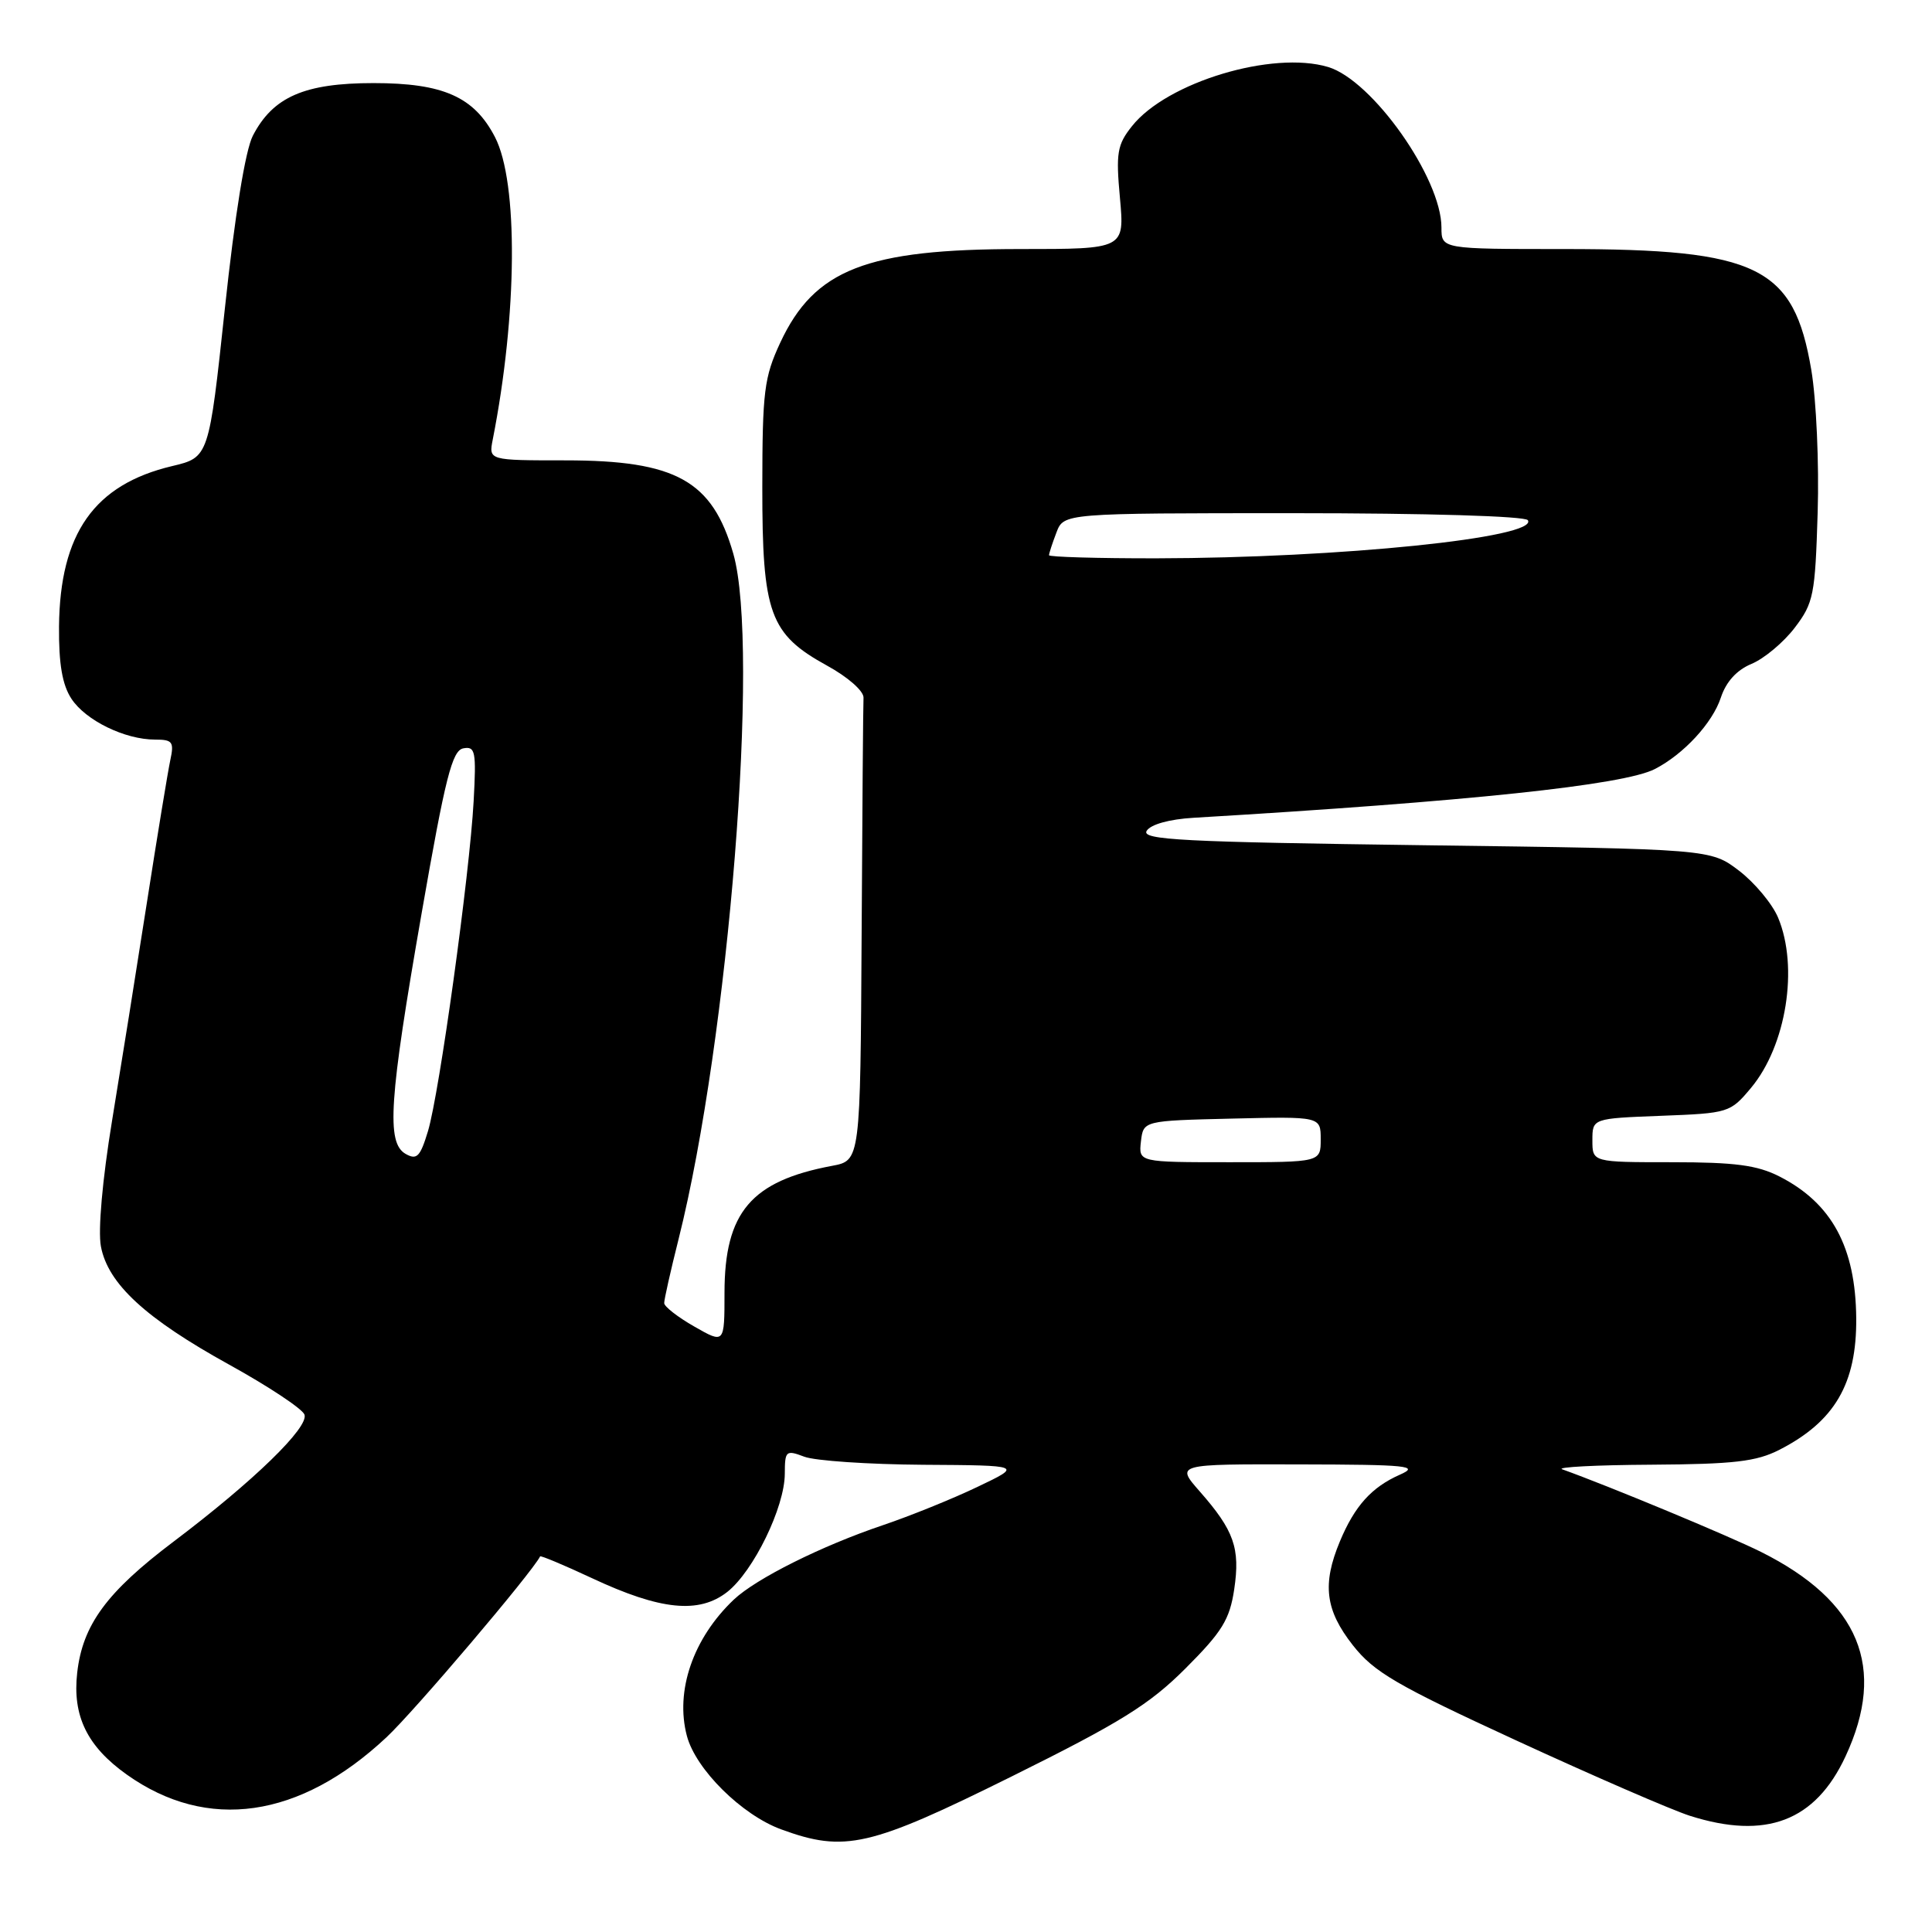 <?xml version="1.0" encoding="UTF-8" standalone="no"?>
<!DOCTYPE svg PUBLIC "-//W3C//DTD SVG 1.1//EN" "http://www.w3.org/Graphics/SVG/1.1/DTD/svg11.dtd" >
<svg xmlns="http://www.w3.org/2000/svg" xmlns:xlink="http://www.w3.org/1999/xlink" version="1.1" viewBox="0 0 256 256">
 <g >
 <path fill="currentColor"
d=" M 134.03 235.40 C 148.51 228.22 152.31 225.85 157.09 221.07 C 161.94 216.22 162.94 214.60 163.54 210.59 C 164.35 205.15 163.53 202.81 158.97 197.62 C 155.79 194.00 155.79 194.00 172.15 194.04 C 186.58 194.07 188.15 194.23 185.50 195.40 C 181.74 197.06 179.50 199.55 177.54 204.25 C 175.18 209.91 175.60 213.34 179.25 217.99 C 182.06 221.57 185.00 223.29 201.00 230.66 C 211.18 235.35 221.48 239.82 223.91 240.60 C 234.01 243.81 240.54 241.32 244.54 232.73 C 250.03 220.94 246.40 212.16 233.33 205.63 C 229.10 203.52 213.15 196.89 207.00 194.69 C 206.18 194.40 211.48 194.12 218.79 194.08 C 229.78 194.01 232.72 193.67 235.79 192.10 C 243.11 188.35 246.03 183.34 245.96 174.68 C 245.88 165.26 242.73 159.43 235.79 155.89 C 232.84 154.39 229.91 154.00 221.54 154.00 C 211.00 154.00 211.00 154.00 211.00 151.10 C 211.00 148.20 211.00 148.20 220.11 147.85 C 229.05 147.51 229.27 147.44 232.02 144.15 C 236.70 138.54 238.35 128.16 235.61 121.60 C 234.84 119.76 232.51 116.97 230.44 115.38 C 226.66 112.50 226.66 112.50 188.86 112.00 C 156.68 111.57 151.20 111.29 151.94 110.09 C 152.47 109.24 154.93 108.55 158.16 108.36 C 194.57 106.20 215.14 104.03 219.28 101.90 C 223.09 99.94 226.91 95.81 228.02 92.44 C 228.72 90.32 230.13 88.78 232.10 87.96 C 233.76 87.27 236.33 85.12 237.81 83.18 C 240.31 79.90 240.52 78.85 240.85 67.90 C 241.05 61.44 240.67 52.95 240.01 49.04 C 237.69 35.32 232.97 33.00 207.32 33.00 C 191.00 33.00 191.00 33.00 191.00 30.15 C 191.00 23.60 181.85 10.64 175.99 8.88 C 168.62 6.67 154.61 10.89 149.99 16.72 C 148.03 19.18 147.85 20.27 148.40 26.25 C 149.01 33.00 149.01 33.00 135.17 33.00 C 114.80 33.00 107.92 35.69 103.39 45.40 C 101.25 50.00 101.02 51.87 101.01 64.52 C 101.00 81.31 101.98 84.01 109.59 88.20 C 112.35 89.71 114.46 91.57 114.42 92.45 C 114.37 93.30 114.26 107.45 114.17 123.89 C 114.00 153.78 114.00 153.78 110.25 154.48 C 99.53 156.49 96.01 160.64 96.00 171.28 C 96.00 178.06 96.00 178.06 92.01 175.78 C 89.81 174.53 88.01 173.12 88.01 172.67 C 88.00 172.21 88.86 168.38 89.92 164.17 C 96.57 137.63 100.71 85.80 97.17 73.38 C 94.40 63.69 89.58 61.00 74.91 61.00 C 64.75 61.00 64.75 61.00 65.29 58.25 C 68.56 41.66 68.69 24.17 65.59 18.17 C 62.83 12.83 58.73 11.01 49.50 11.01 C 40.35 11.01 36.17 12.83 33.50 17.99 C 32.51 19.92 31.12 28.49 29.80 40.84 C 27.68 60.60 27.68 60.60 22.80 61.76 C 12.49 64.21 7.94 70.67 7.82 83.01 C 7.78 87.97 8.25 90.73 9.46 92.58 C 11.34 95.46 16.55 98.00 20.55 98.00 C 22.87 98.00 23.09 98.30 22.56 100.75 C 22.24 102.26 20.85 110.70 19.48 119.50 C 18.11 128.30 16.02 141.37 14.84 148.55 C 13.57 156.29 12.97 163.05 13.37 165.15 C 14.30 170.11 19.28 174.70 30.38 180.83 C 35.56 183.69 40.04 186.66 40.34 187.43 C 40.98 189.10 33.61 196.26 23.00 204.27 C 14.13 210.96 10.95 215.30 10.23 221.64 C 9.58 227.38 11.55 231.41 16.81 235.15 C 27.47 242.72 39.71 240.97 51.20 230.21 C 54.86 226.80 70.47 208.41 71.57 206.23 C 71.64 206.09 74.73 207.38 78.43 209.11 C 87.52 213.37 92.63 213.88 96.38 210.93 C 99.85 208.18 103.98 199.71 103.99 195.27 C 104.00 192.23 104.14 192.10 106.57 193.02 C 107.98 193.56 115.06 194.04 122.32 194.09 C 135.50 194.17 135.50 194.17 129.50 197.03 C 126.20 198.61 120.58 200.88 117.00 202.09 C 108.87 204.83 100.20 209.16 97.24 211.95 C 91.84 217.07 89.43 224.06 91.02 230.03 C 92.20 234.46 98.29 240.49 103.51 242.40 C 111.94 245.49 115.22 244.73 134.03 235.40 Z  M 53.75 152.90 C 51.17 151.43 51.55 145.75 55.87 121.00 C 59.01 102.99 59.91 99.45 61.39 99.16 C 62.99 98.86 63.12 99.56 62.76 106.16 C 62.22 115.96 58.22 144.86 56.71 149.88 C 55.68 153.28 55.24 153.74 53.75 152.90 Z  M 151.18 151.25 C 151.50 148.50 151.50 148.50 163.25 148.22 C 175.00 147.94 175.00 147.94 175.00 150.97 C 175.00 154.00 175.00 154.00 162.93 154.00 C 150.87 154.00 150.87 154.00 151.18 151.25 Z  M 139.00 73.57 C 139.00 73.33 139.44 71.98 139.98 70.57 C 140.95 68.00 140.95 68.00 171.42 68.00 C 189.03 68.00 202.12 68.39 202.45 68.93 C 203.88 71.24 177.57 73.94 153.25 73.98 C 145.41 73.99 139.00 73.80 139.00 73.57 Z "/>
</g>
</svg>